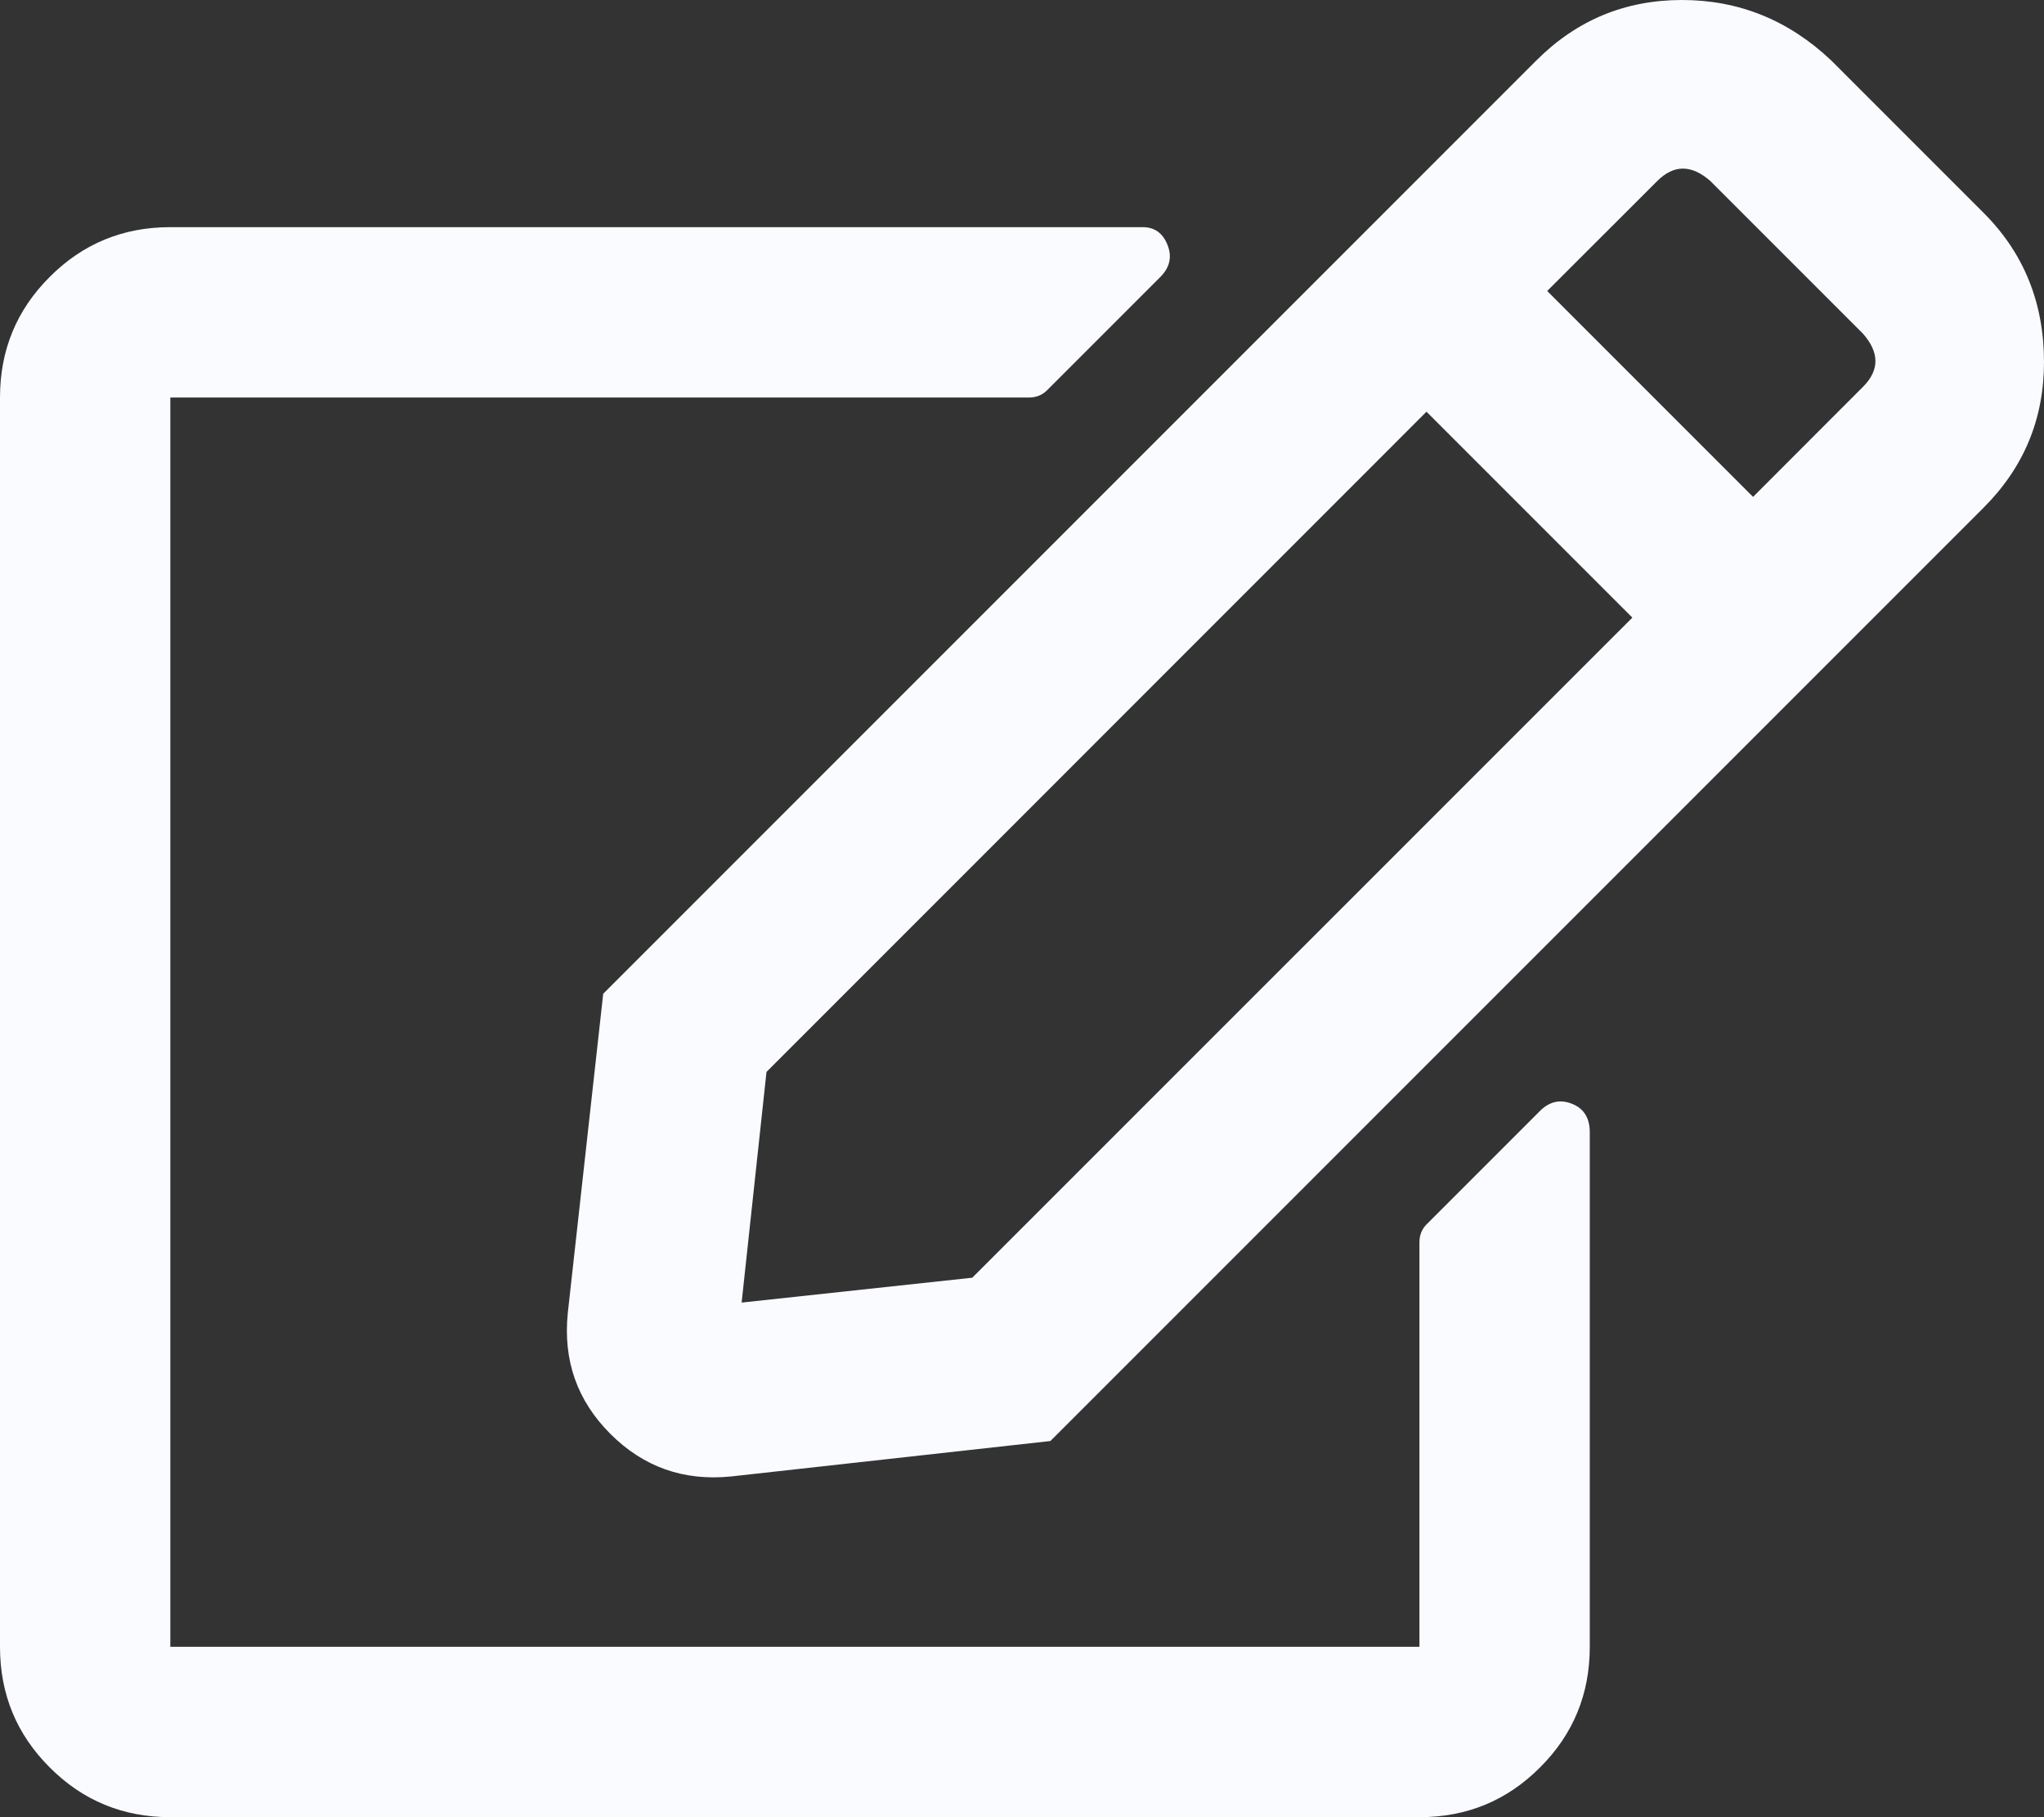<svg width="18" height="16" viewBox="0 0 18 16" fill="none" xmlns="http://www.w3.org/2000/svg">
<rect x="0" y="0" width="18" height="16" fill="#333333" stroke="none"/>
<path d="M12.562 10.781L13.562 9.781C13.646 9.698 13.74 9.677 13.844 9.719C13.948 9.76 14 9.844 14 9.969V14.5C14 14.917 13.854 15.271 13.562 15.562C13.271 15.854 12.917 16 12.5 16H1.5C1.083 16 0.729 15.854 0.438 15.562C0.146 15.271 0 14.917 0 14.5V3.5C0 3.083 0.146 2.729 0.438 2.438C0.729 2.146 1.083 2 1.5 2H10.062C10.167 2 10.24 2.052 10.281 2.156C10.323 2.26 10.302 2.354 10.219 2.438L9.219 3.438C9.177 3.479 9.125 3.5 9.062 3.5H1.5V14.5H12.5V10.938C12.5 10.875 12.521 10.823 12.562 10.781ZM17.469 4.469L9.25 12.688L6.438 13C6.021 13.042 5.667 12.917 5.375 12.625C5.083 12.333 4.958 11.979 5 11.562L5.312 8.75L13.531 0.531C13.885 0.177 14.312 0 14.812 0C15.312 0 15.75 0.177 16.125 0.531L17.469 1.875C17.823 2.229 18 2.667 18 3.188C18 3.688 17.823 4.115 17.469 4.469ZM14.375 5.438L12.562 3.625L6.75 9.438L6.531 11.469L8.562 11.25L14.375 5.438ZM16.406 2.938L15.062 1.594C14.896 1.448 14.74 1.448 14.594 1.594L13.625 2.562L15.438 4.375L16.406 3.406C16.552 3.26 16.552 3.104 16.406 2.938Z" fill="#FAFBFF"/>
</svg>
